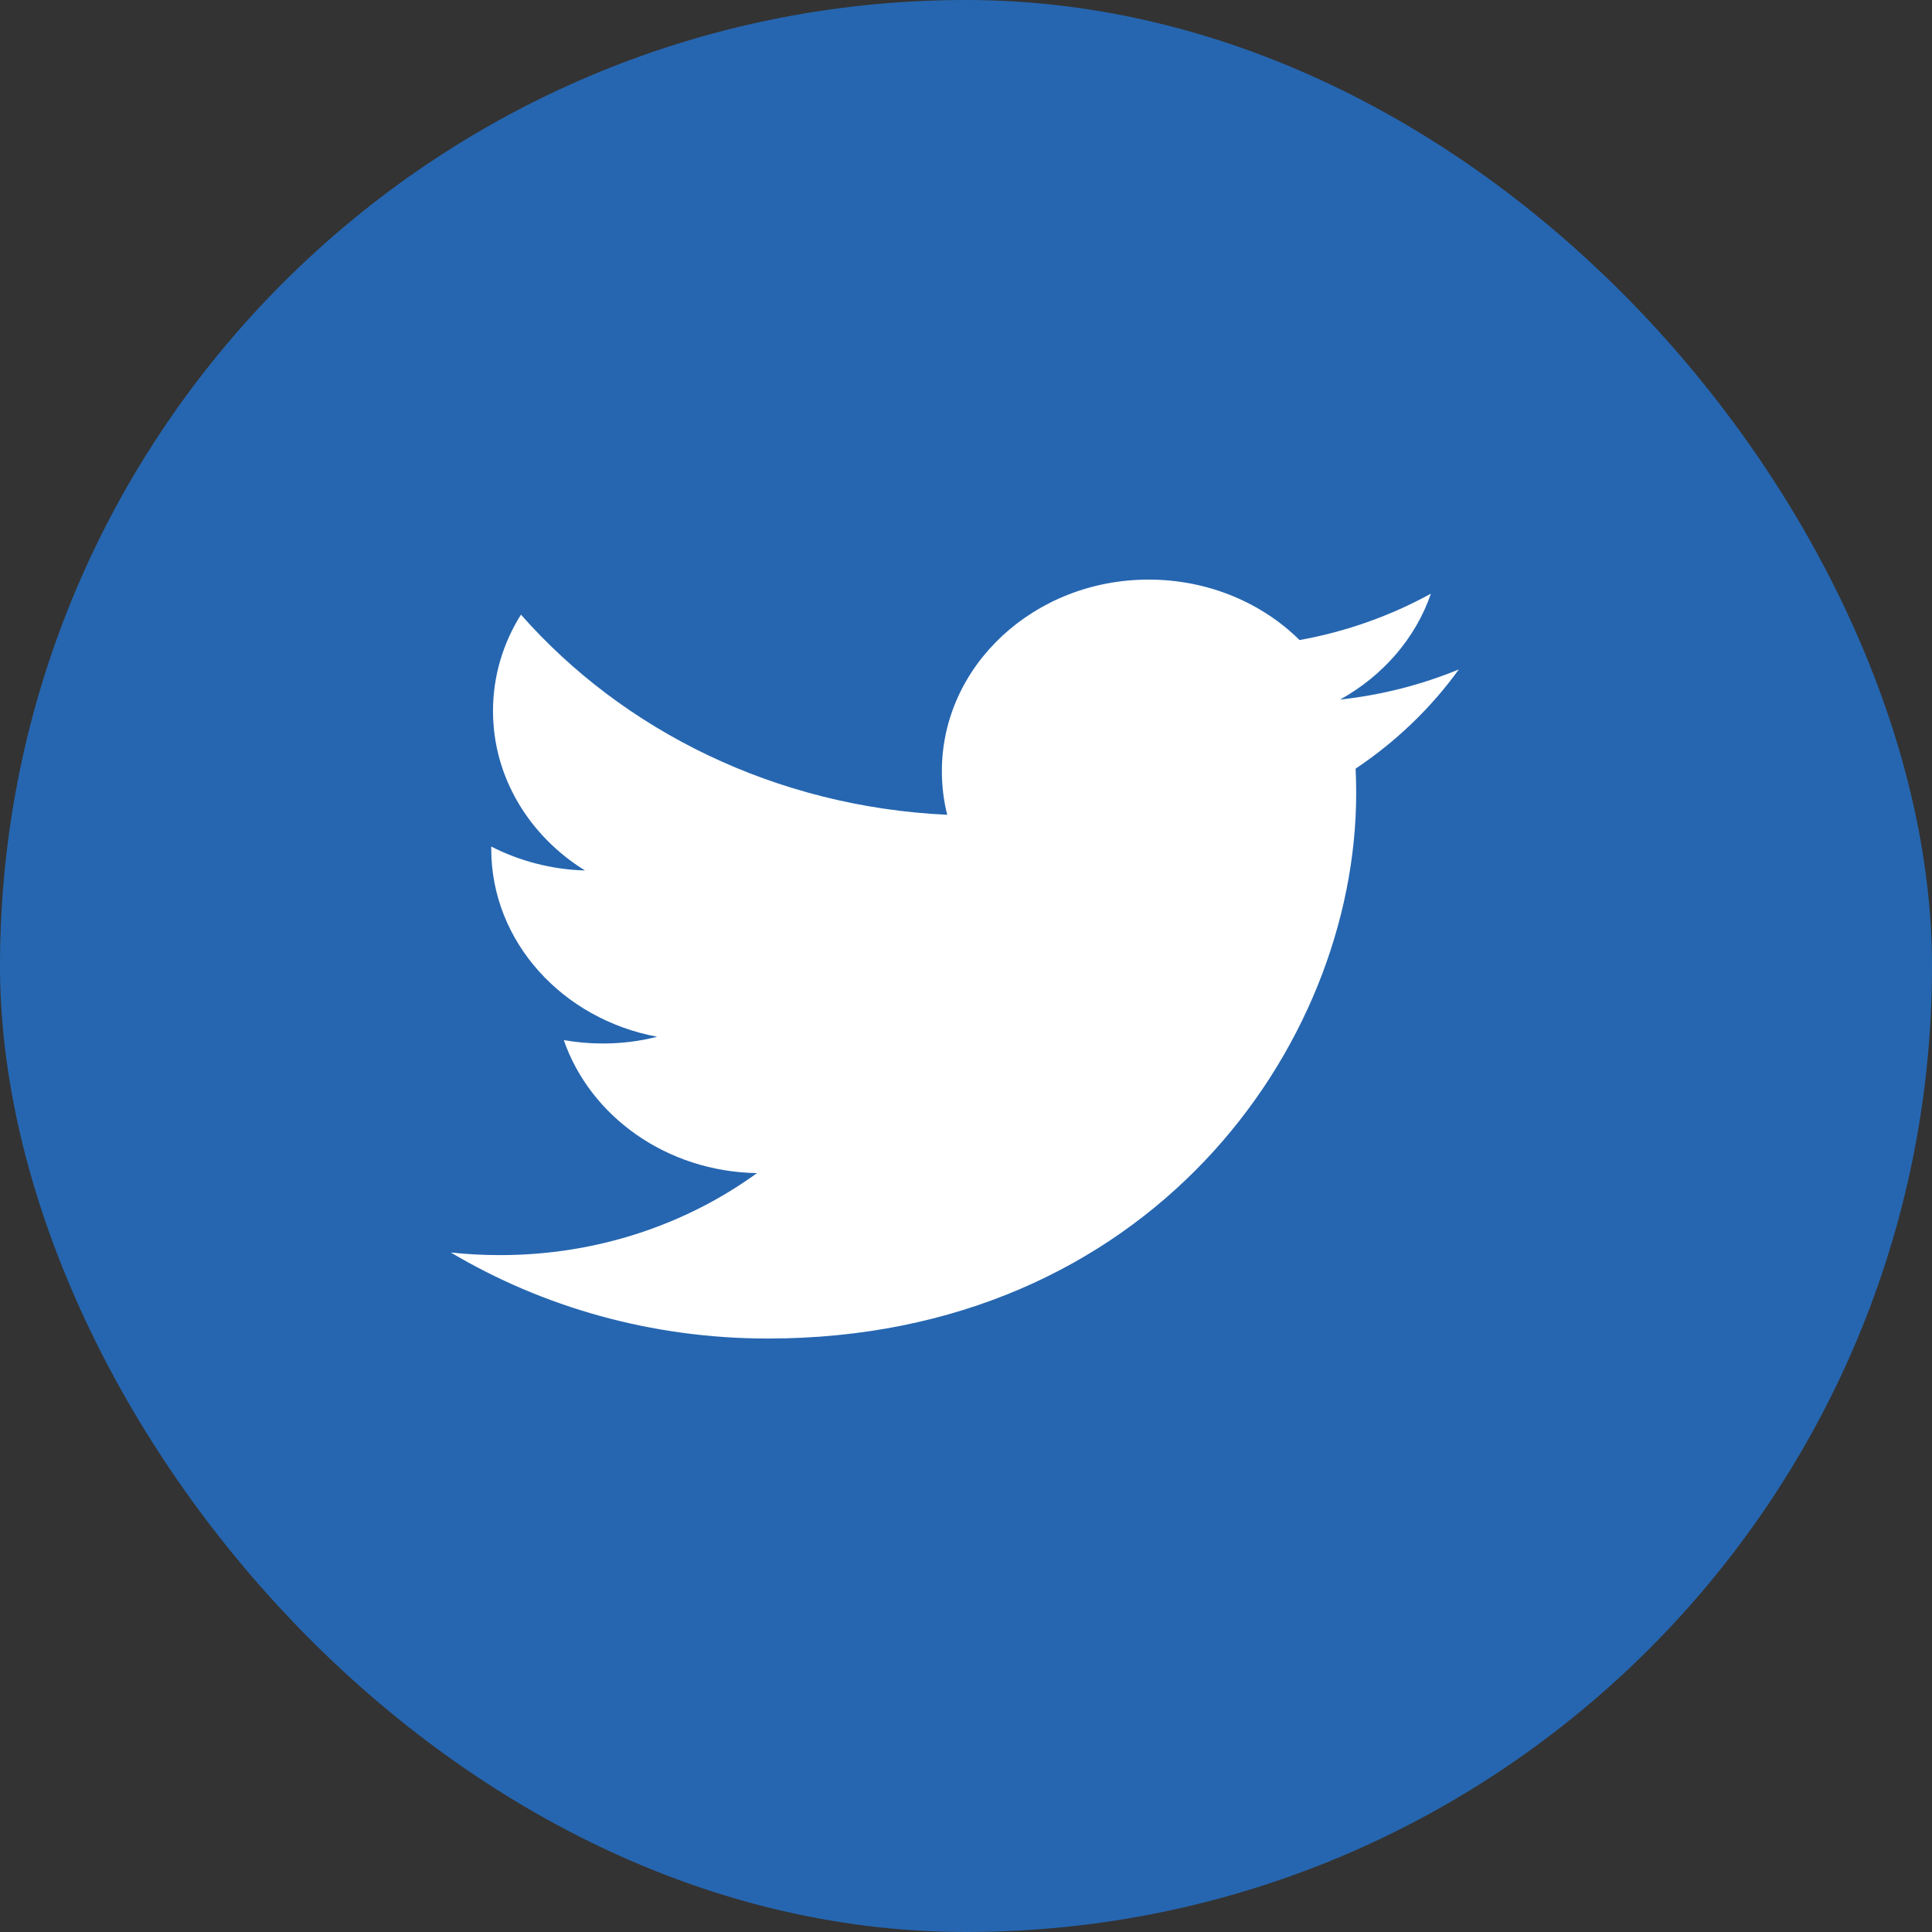<?xml version="1.0" encoding="UTF-8" standalone="no"?>
<svg width="45px" height="45px" viewBox="0 0 45 45" version="1.1" xmlns="http://www.w3.org/2000/svg" xmlns:xlink="http://www.w3.org/1999/xlink">
    <rect x="0" y="0" width="45" height="45" fill="#333333" stroke="none"/>
    <!-- Generator: Sketch 3.8.3 (29802) - http://www.bohemiancoding.com/sketch -->
    <title>scl-tw-active</title>
    <desc>Created with Sketch.</desc>
    <defs></defs>
    <g id="Symbols" stroke="none" stroke-width="1" fill="none" fill-rule="evenodd">
        <g id="scl-tw-active">
            <rect id="Rectangle-355" fill="#2666B0" x="0" y="0" width="45" height="45" rx="22.5"></rect>
            <path d="M33.978,15.593 C33.114,15.948 32.185,16.188 31.212,16.295 C32.208,15.743 32.971,14.869 33.329,13.827 C32.398,14.339 31.369,14.71 30.269,14.908 C29.393,14.041 28.14,13.5 26.754,13.5 C24.095,13.5 21.938,15.498 21.938,17.962 C21.938,18.313 21.98,18.652 22.063,18.978 C18.061,18.792 14.512,17.017 12.134,14.316 C11.719,14.977 11.483,15.743 11.483,16.561 C11.483,18.108 12.333,19.474 13.625,20.275 C12.837,20.253 12.093,20.05 11.442,19.718 L11.442,19.772 C11.442,21.936 13.103,23.739 15.307,24.148 C14.903,24.252 14.479,24.305 14.038,24.305 C13.728,24.305 13.426,24.278 13.132,24.226 C13.745,25.999 15.522,27.289 17.632,27.324 C15.982,28.521 13.904,29.234 11.649,29.234 C11.26,29.234 10.876,29.214 10.5,29.173 C12.632,30.438 15.164,31.177 17.883,31.177 C26.745,31.177 31.588,24.378 31.588,18.48 C31.588,18.287 31.584,18.093 31.575,17.903 C32.517,17.273 33.335,16.487 33.978,15.593" id="Fill-5" fill="#FFFFFF"></path>
        </g>
    </g>
</svg>